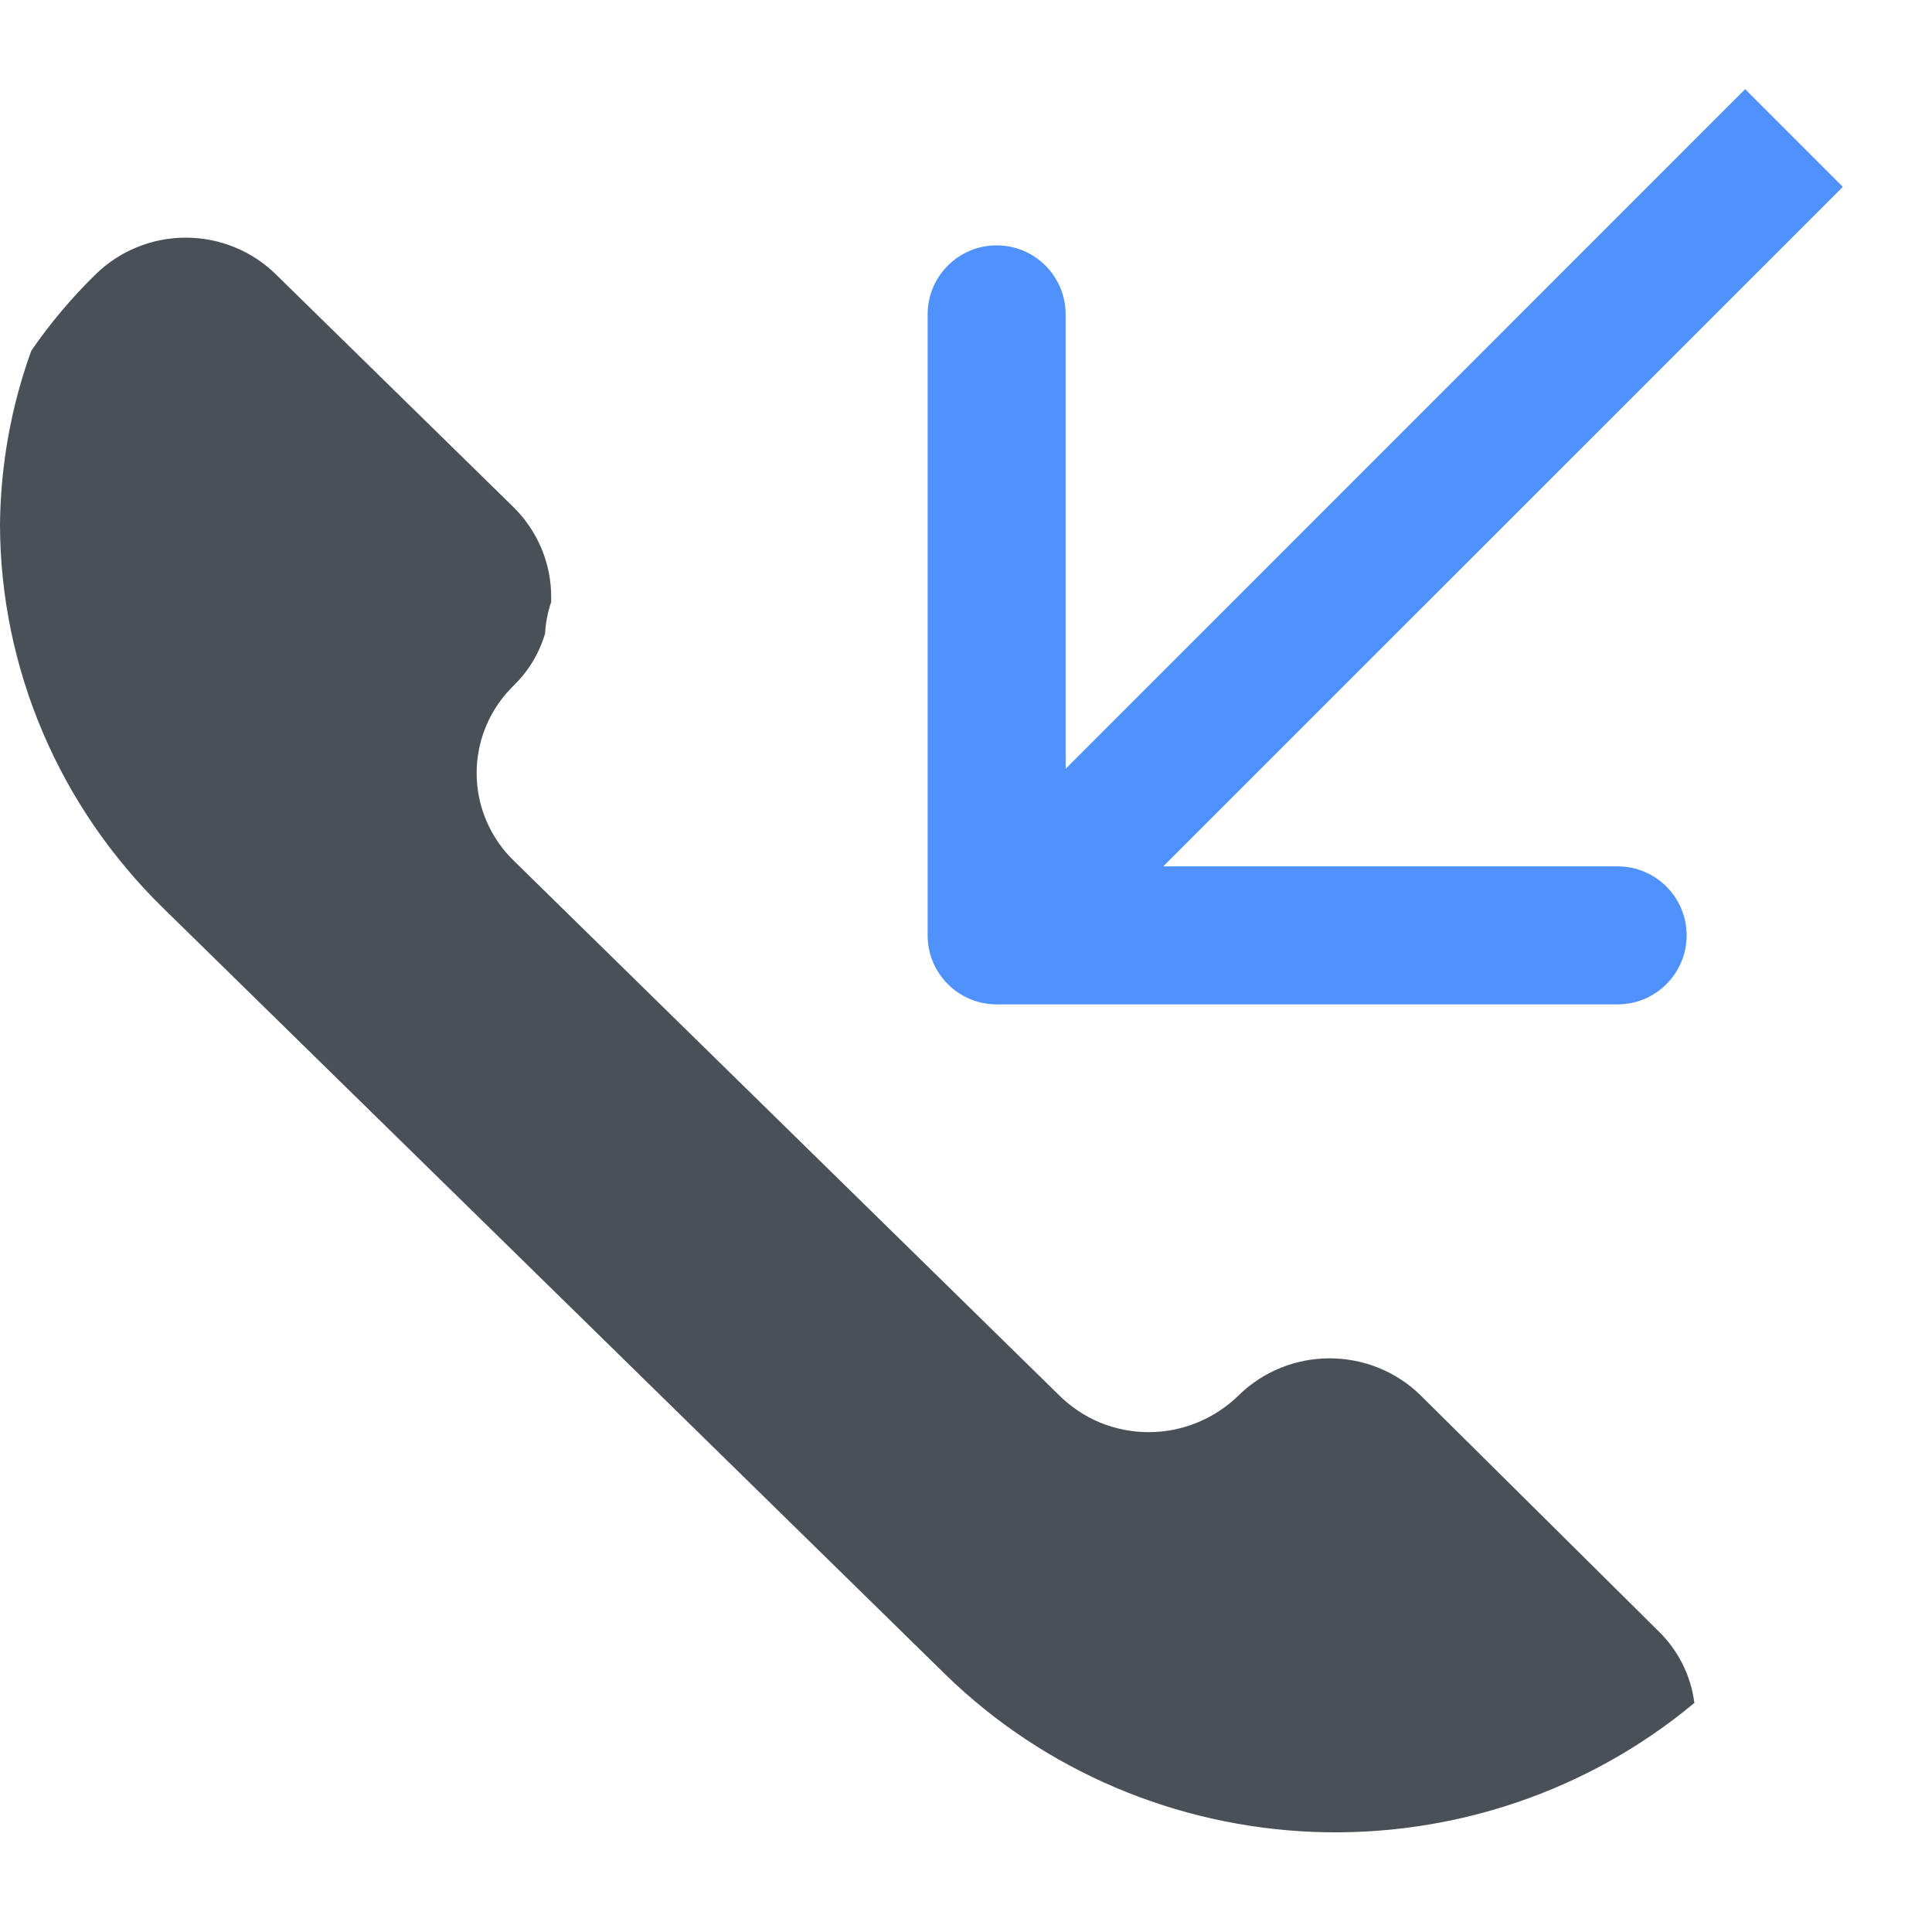 <svg width="14" height="14" viewBox="0 0 14 14" fill="none" xmlns="http://www.w3.org/2000/svg">
<path d="M6.854 12.137C7.567 12.831 8.521 13.237 9.525 13.275C10.53 13.312 11.512 12.979 12.278 12.34C12.253 12.142 12.161 11.959 12.016 11.818L10.291 10.108C10.116 9.938 9.88 9.843 9.635 9.843C9.389 9.843 9.154 9.938 8.979 10.108C8.893 10.193 8.791 10.261 8.679 10.307C8.566 10.354 8.445 10.378 8.323 10.378C8.202 10.378 8.082 10.354 7.97 10.308C7.858 10.261 7.757 10.193 7.672 10.108L3.728 6.242C3.641 6.159 3.572 6.059 3.525 5.949C3.478 5.839 3.454 5.721 3.454 5.602C3.454 5.483 3.478 5.365 3.525 5.255C3.572 5.145 3.641 5.046 3.728 4.962C3.833 4.858 3.909 4.73 3.95 4.59C3.954 4.513 3.969 4.436 3.994 4.363C3.994 4.363 3.994 4.334 3.994 4.319C3.993 4.079 3.895 3.848 3.723 3.677L2.002 1.991C1.916 1.906 1.814 1.838 1.701 1.792C1.589 1.746 1.468 1.722 1.346 1.722C1.224 1.722 1.103 1.746 0.991 1.792C0.878 1.838 0.776 1.906 0.69 1.991C0.518 2.159 0.363 2.344 0.227 2.541C0.08 2.946 0.004 3.373 0 3.802C0.001 4.319 0.107 4.83 0.31 5.307C0.513 5.784 0.81 6.216 1.183 6.581L6.854 12.137Z" fill="#495057"/>
<path d="M6.722 6.778C6.722 7.054 6.946 7.278 7.222 7.278L11.722 7.278C11.998 7.278 12.222 7.054 12.222 6.778C12.222 6.502 11.998 6.278 11.722 6.278L7.722 6.278V2.278C7.722 2.002 7.498 1.778 7.222 1.778C6.946 1.778 6.722 2.002 6.722 2.278L6.722 6.778ZM12.646 0.646L6.869 6.424L7.576 7.131L13.354 1.354L12.646 0.646Z" fill="#4F92FD"/>
</svg>
